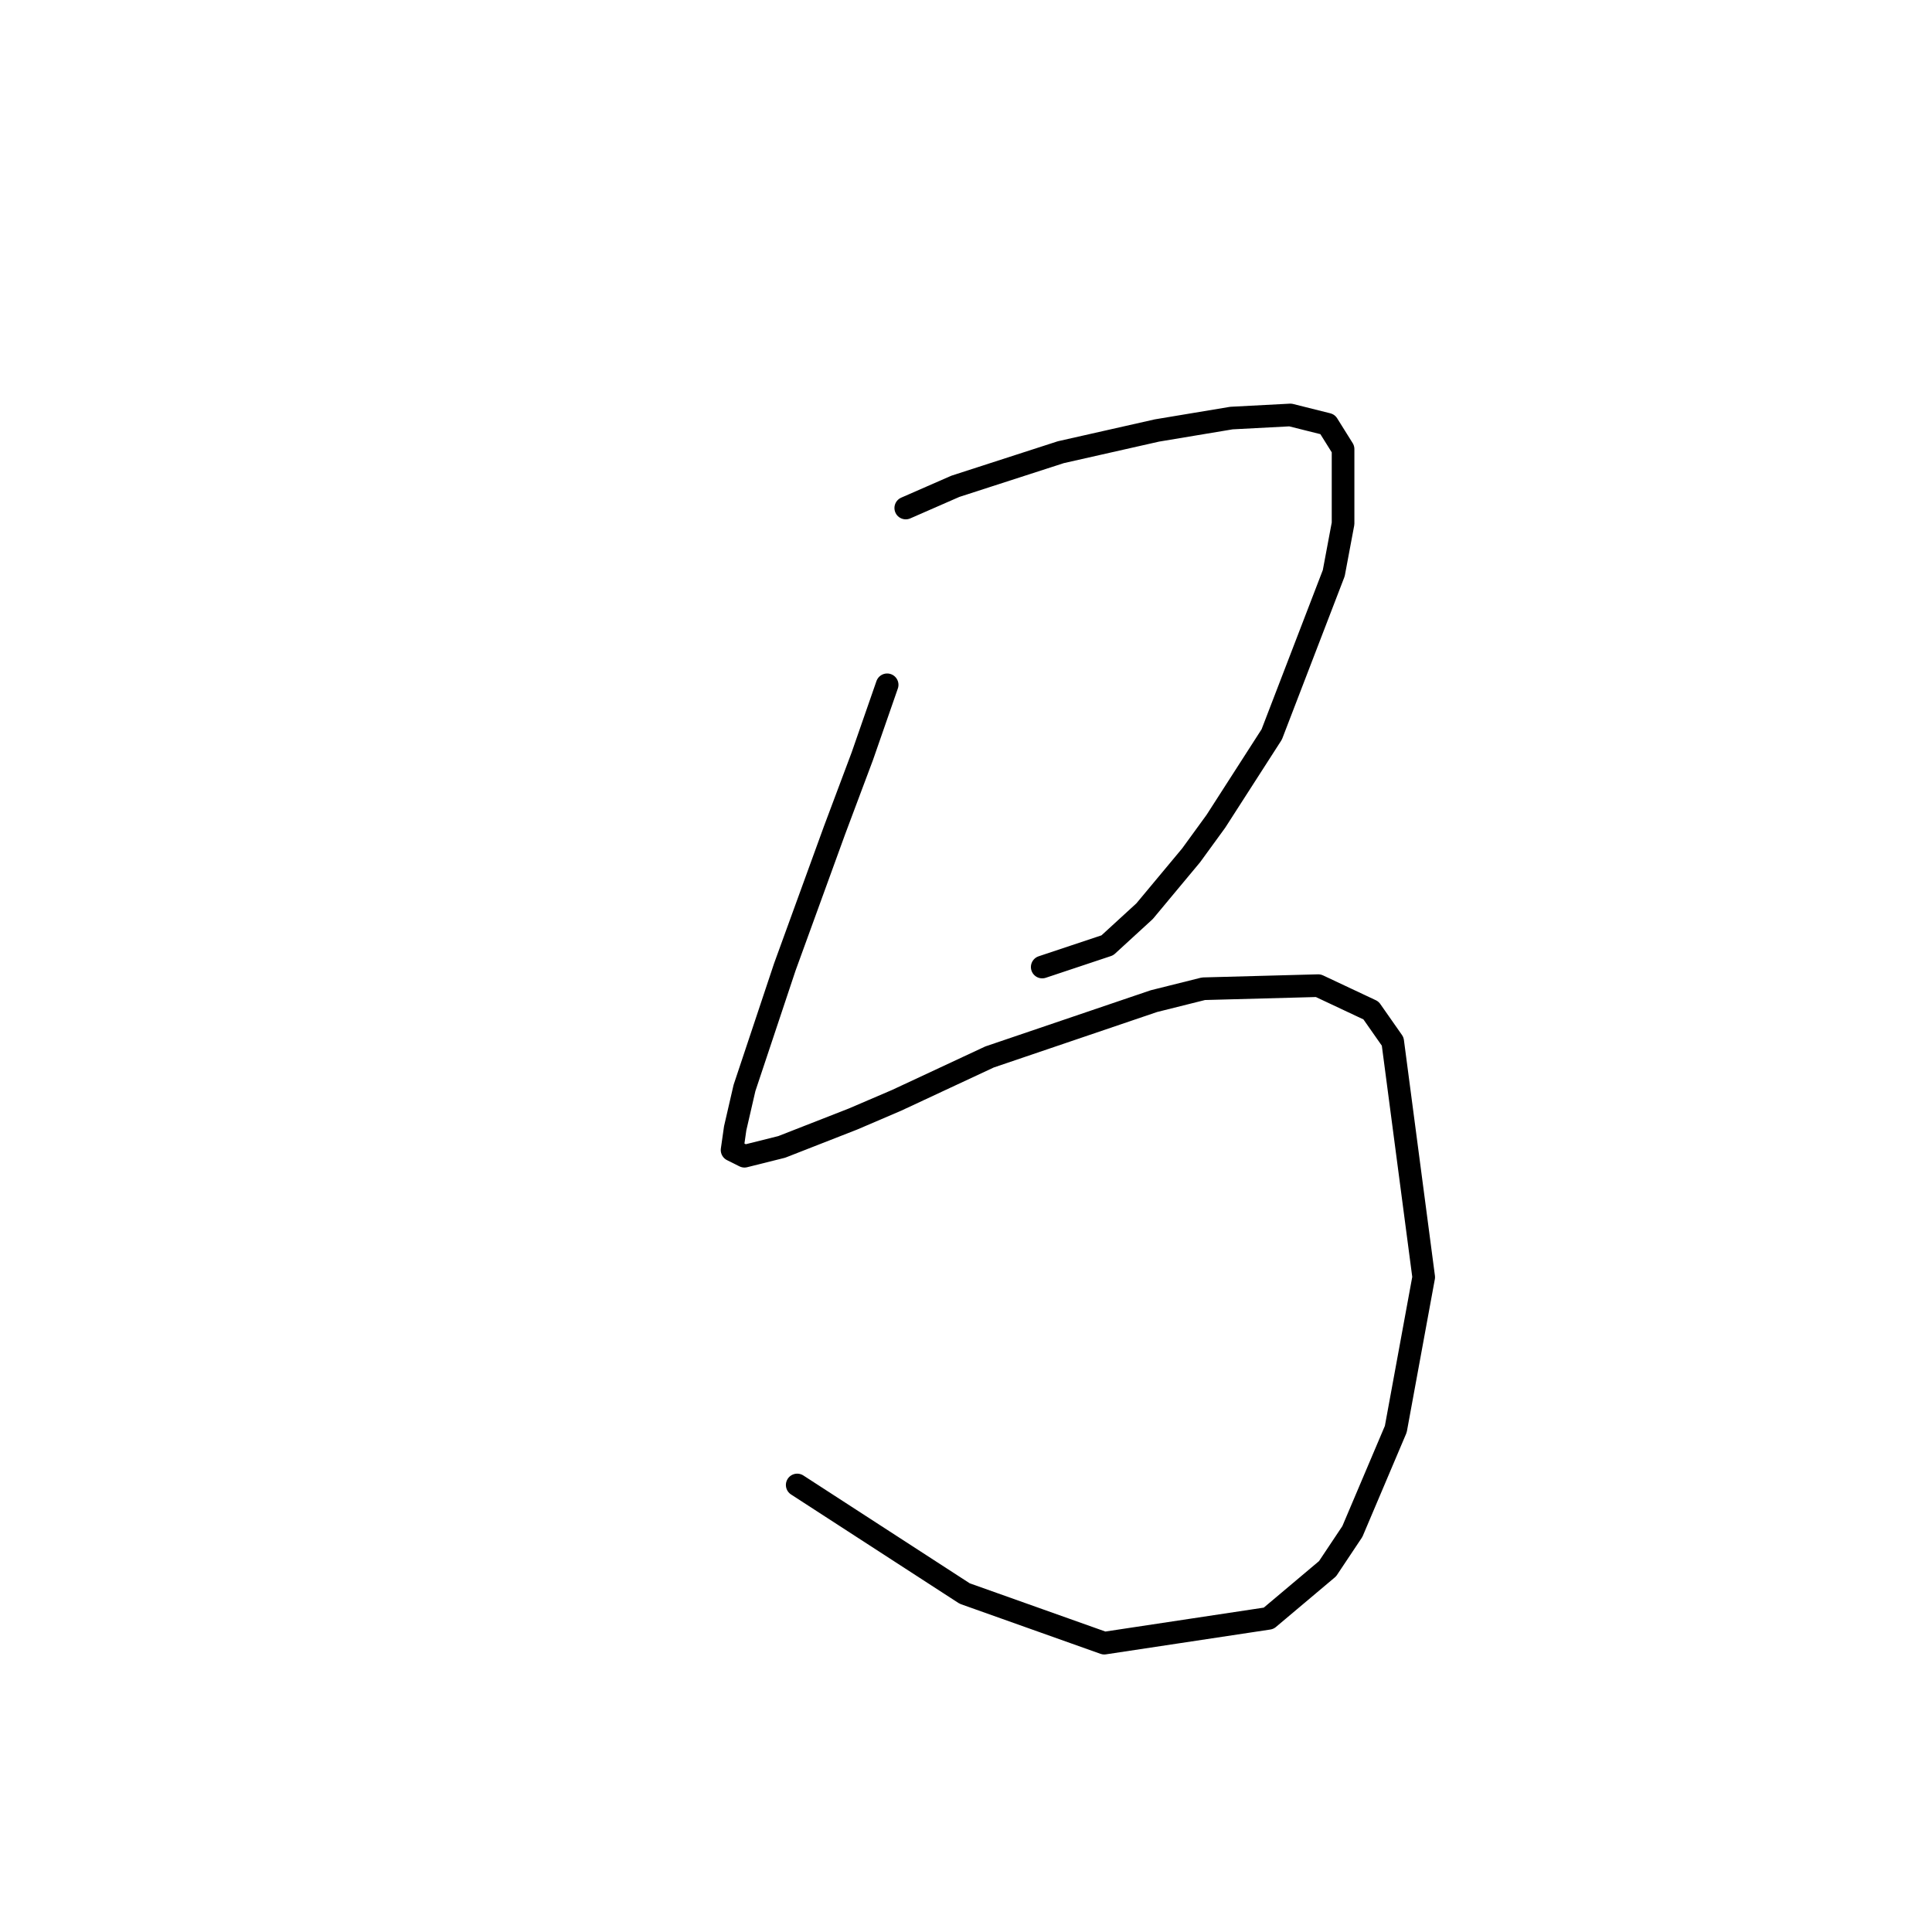 <?xml version="1.0" standalone="no"?>
    <svg width="256" height="256" xmlns="http://www.w3.org/2000/svg" version="1.1">
    <polyline stroke="black" stroke-width="3" stroke-linecap="round" fill="transparent" stroke-linejoin="round" points="120.018 67.315 126.593 64.438 140.566 59.918 153.306 57.041 163.169 55.397 170.977 54.986 175.908 56.219 177.963 59.507 177.963 69.37 176.73 75.945 168.511 97.315 161.114 108.822 157.826 113.342 151.662 120.74 146.73 125.26 138.1 128.137 138.1 128.137 " />
        <polyline stroke="black" stroke-width="3" stroke-linecap="round" fill="transparent" stroke-linejoin="round" points="117.552 90.74 114.265 100.192 110.566 110.055 103.991 128.137 98.648 144.164 97.415 149.507 97.004 152.383 98.648 153.205 103.58 151.972 113.032 148.274 118.785 145.808 131.114 140.055 152.895 132.657 159.47 131.013 174.676 130.603 181.662 133.89 184.539 138 188.648 169.233 184.949 189.37 179.196 202.931 175.908 207.863 168.1 214.438 146.319 217.726 127.826 211.15 105.634 196.767 105.634 196.767 " />
        </svg>